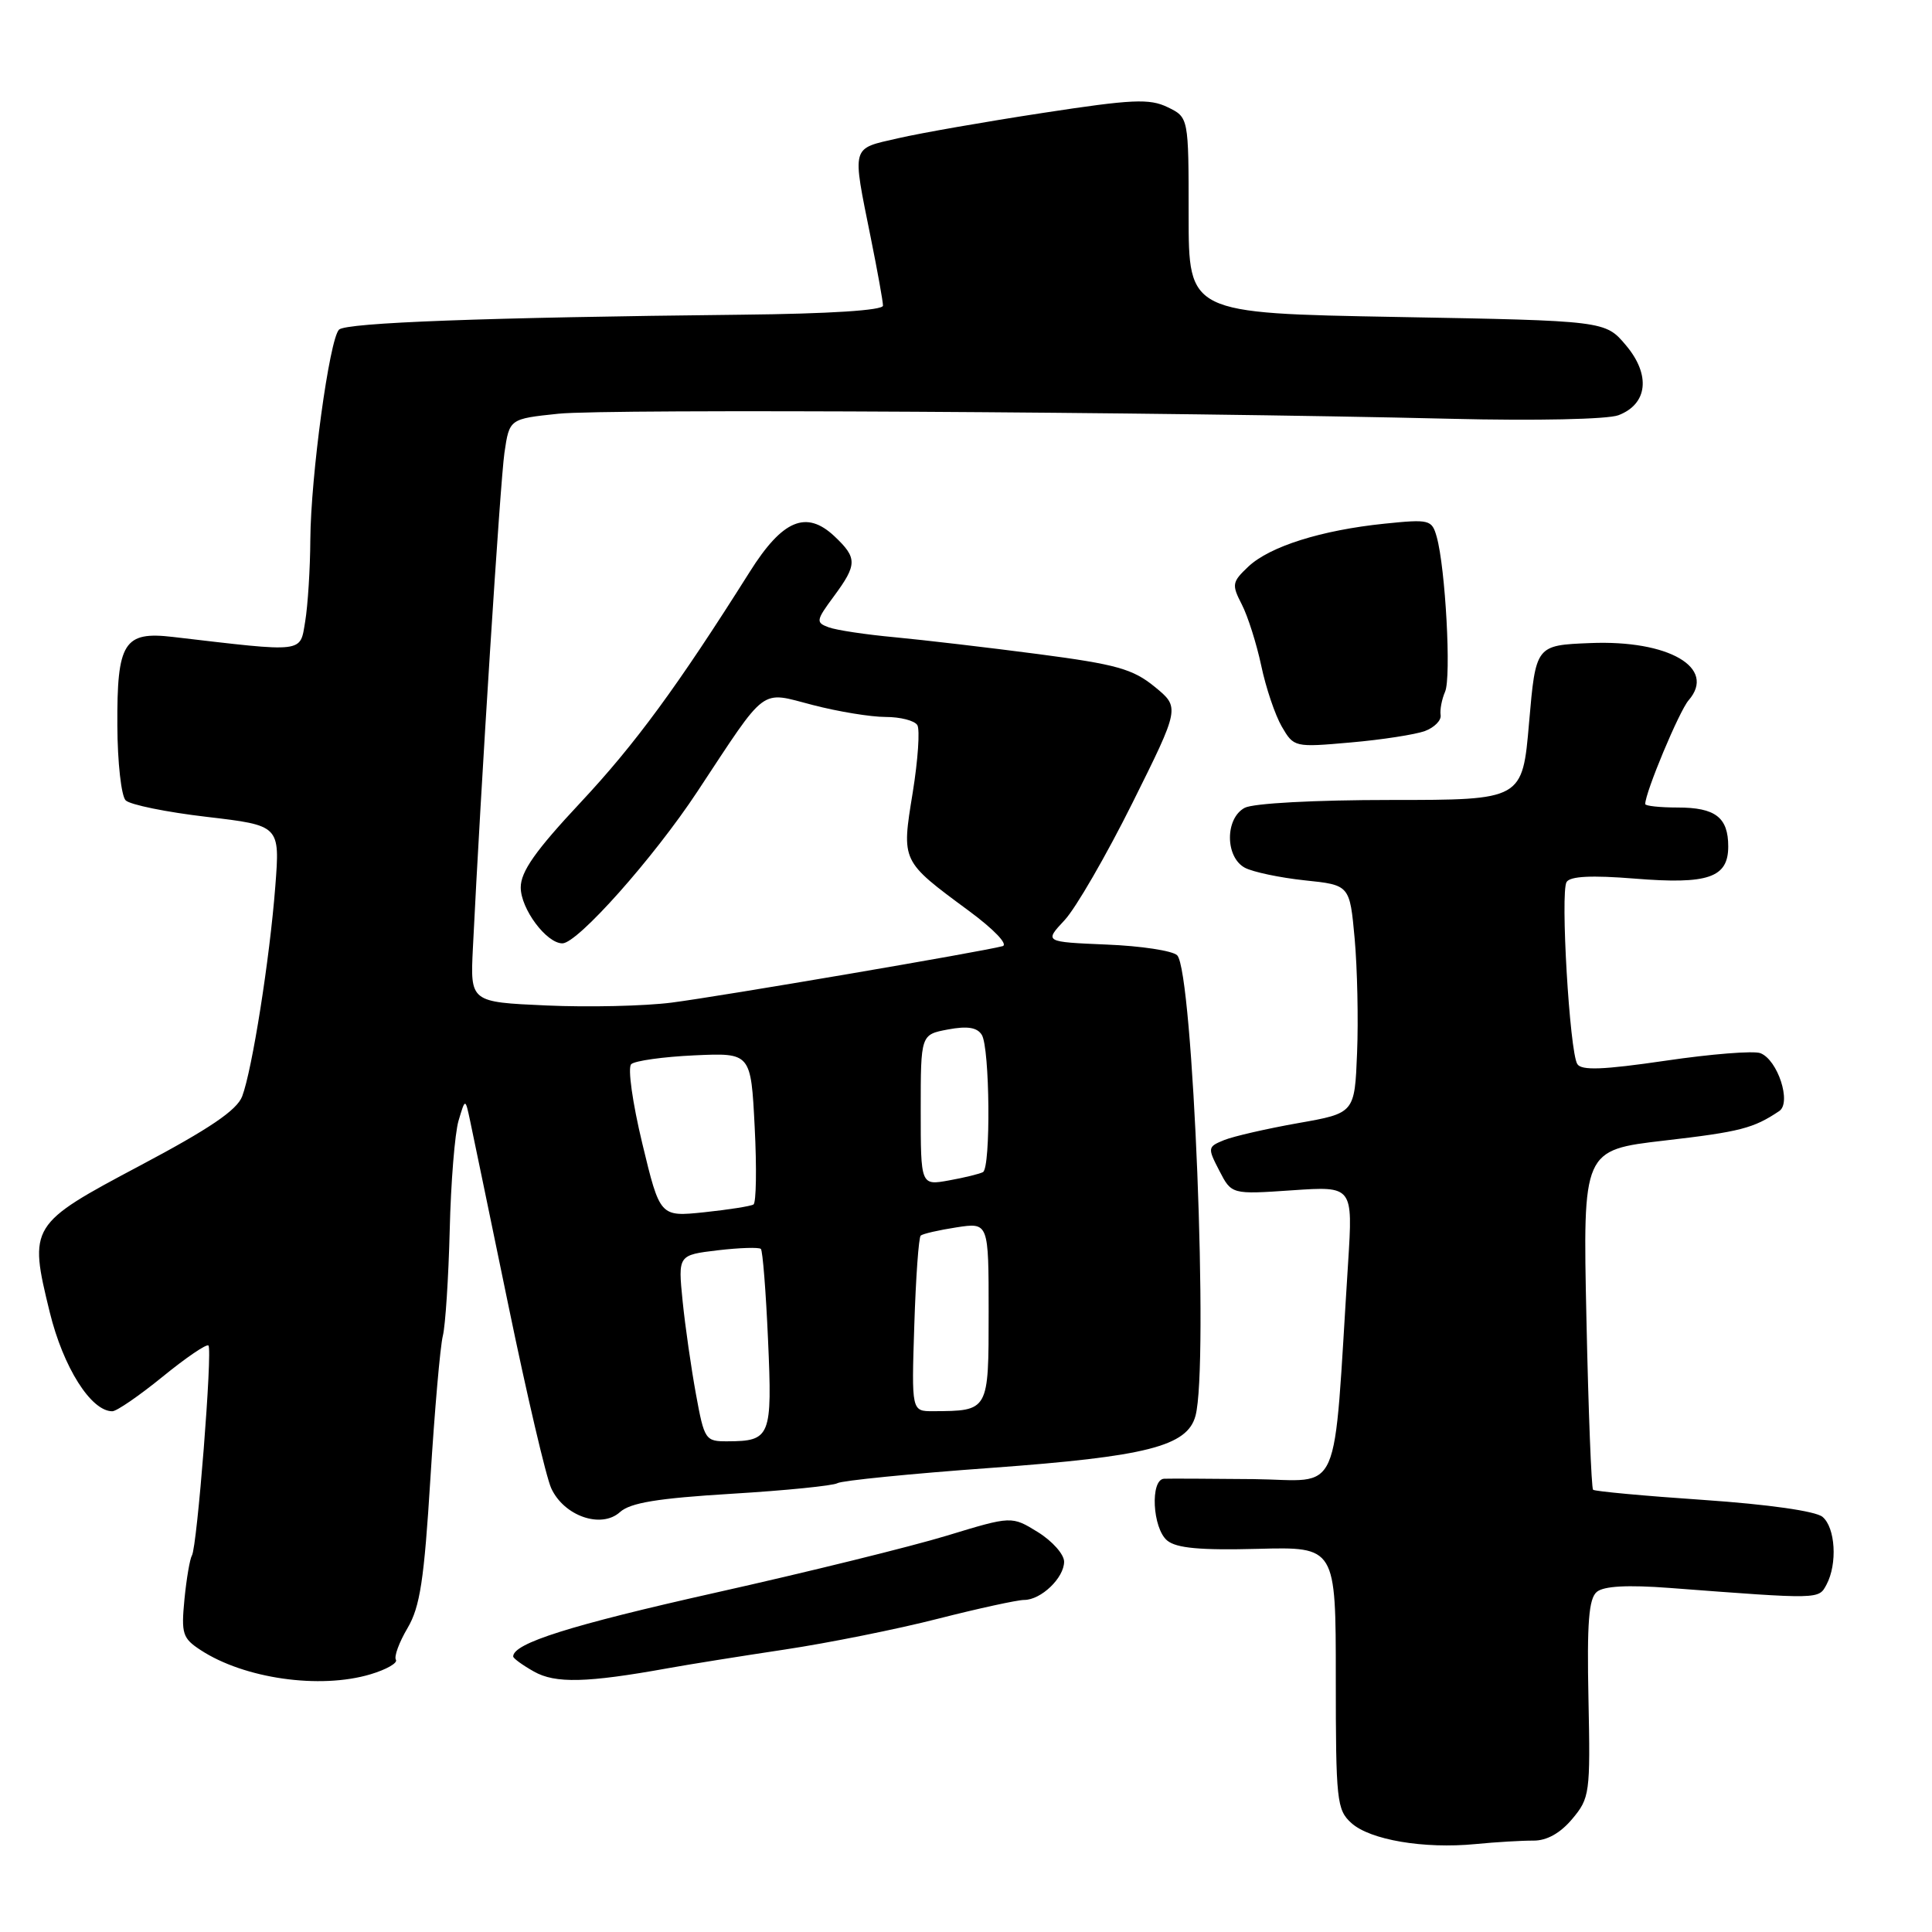 <?xml version="1.0" encoding="UTF-8" standalone="no"?>
<!DOCTYPE svg PUBLIC "-//W3C//DTD SVG 1.1//EN" "http://www.w3.org/Graphics/SVG/1.1/DTD/svg11.dtd" >
<svg xmlns="http://www.w3.org/2000/svg" xmlns:xlink="http://www.w3.org/1999/xlink" version="1.1" viewBox="0 0 256 256">
 <g >
 <path fill="currentColor"
d=" M 203.20 243.89 C 204.96 243.90 206.74 242.91 208.32 241.03 C 210.65 238.26 210.74 237.64 210.48 225.11 C 210.27 215.01 210.52 211.81 211.59 210.93 C 212.52 210.16 215.65 209.99 221.23 210.41 C 241.25 211.93 240.97 211.93 242.02 209.97 C 243.49 207.22 243.20 202.41 241.49 200.99 C 240.57 200.23 234.32 199.34 225.74 198.75 C 217.91 198.22 211.32 197.61 211.09 197.40 C 210.87 197.19 210.47 186.98 210.21 174.71 C 209.73 152.39 209.73 152.39 220.55 151.13 C 230.59 149.97 232.35 149.51 235.76 147.22 C 237.41 146.11 235.56 140.43 233.26 139.55 C 232.38 139.21 226.72 139.66 220.69 140.55 C 212.41 141.76 209.54 141.87 209.00 140.99 C 207.98 139.35 206.74 118.22 207.58 116.87 C 208.06 116.10 210.87 115.96 216.61 116.42 C 226.34 117.21 229.00 116.30 229.00 112.16 C 229.00 108.31 227.30 107.00 222.30 107.00 C 219.94 107.00 218.00 106.79 218.00 106.54 C 218.00 105.00 222.51 94.21 223.75 92.79 C 227.49 88.49 221.11 84.78 210.72 85.21 C 203.50 85.50 203.50 85.50 202.61 95.75 C 201.73 106.00 201.73 106.00 184.30 106.00 C 174.20 106.00 166.06 106.44 164.93 107.04 C 162.31 108.44 162.33 113.57 164.95 114.98 C 166.03 115.55 169.60 116.30 172.88 116.65 C 178.85 117.27 178.85 117.27 179.50 124.38 C 179.85 128.30 180.00 135.10 179.82 139.50 C 179.50 147.50 179.50 147.50 172.00 148.82 C 167.88 149.55 163.47 150.56 162.22 151.06 C 160.01 151.96 159.99 152.08 161.57 155.13 C 163.19 158.27 163.19 158.27 171.23 157.72 C 179.27 157.17 179.27 157.17 178.63 167.34 C 176.59 199.29 177.98 196.12 166.11 195.99 C 160.27 195.93 154.94 195.91 154.25 195.94 C 152.38 196.03 152.70 202.51 154.66 204.13 C 155.88 205.14 159.03 205.43 166.66 205.23 C 177.00 204.96 177.00 204.96 177.00 222.32 C 177.00 238.59 177.13 239.81 179.06 241.56 C 181.54 243.80 188.67 245.01 195.50 244.35 C 198.25 244.08 201.71 243.88 203.20 243.89 Z  M 49.10 221.85 C 51.21 221.22 52.72 220.35 52.46 219.93 C 52.19 219.50 52.89 217.61 54.00 215.73 C 55.66 212.92 56.20 209.35 57.03 195.90 C 57.59 186.88 58.33 178.38 58.68 177.00 C 59.02 175.62 59.43 169.32 59.59 163.00 C 59.74 156.68 60.27 150.15 60.76 148.50 C 61.65 145.50 61.65 145.50 62.29 148.50 C 62.64 150.15 64.93 161.18 67.37 173.00 C 69.81 184.82 72.36 195.72 73.04 197.20 C 74.73 200.89 79.67 202.60 82.15 200.36 C 83.53 199.12 87.12 198.53 96.97 197.93 C 104.12 197.50 110.41 196.86 110.96 196.53 C 111.51 196.19 120.68 195.27 131.35 194.50 C 151.96 193.00 157.33 191.63 158.41 187.60 C 160.18 181.01 158.09 128.69 155.98 126.58 C 155.38 125.98 151.18 125.34 146.64 125.16 C 138.37 124.81 138.37 124.81 141.06 121.93 C 142.54 120.35 146.58 113.36 150.05 106.40 C 156.35 93.74 156.35 93.74 153.00 91.00 C 150.11 88.64 147.93 88.03 137.57 86.67 C 130.93 85.80 122.38 84.80 118.57 84.44 C 114.76 84.09 110.81 83.50 109.80 83.12 C 108.08 82.49 108.12 82.22 110.48 79.03 C 113.61 74.79 113.61 73.93 110.56 71.05 C 106.83 67.55 103.68 68.88 99.34 75.78 C 89.78 90.94 84.19 98.57 76.92 106.34 C 70.95 112.72 69.00 115.49 69.00 117.59 C 69.00 120.43 72.41 125.00 74.52 125.00 C 76.53 125.00 86.58 113.71 92.39 104.91 C 101.77 90.71 100.61 91.59 107.71 93.42 C 111.05 94.29 115.38 95.00 117.34 95.00 C 119.29 95.00 121.18 95.48 121.55 96.08 C 121.91 96.67 121.64 100.69 120.94 105.02 C 119.45 114.19 119.37 114.04 128.35 120.67 C 131.70 123.14 133.62 125.15 132.85 125.37 C 130.33 126.07 95.53 132.01 89.00 132.85 C 85.42 133.31 77.96 133.48 72.41 133.23 C 62.31 132.78 62.31 132.78 62.66 125.64 C 63.71 104.21 66.28 63.89 66.84 60.00 C 67.50 55.50 67.50 55.50 74.00 54.82 C 80.43 54.15 154.11 54.57 192.23 55.49 C 203.54 55.77 213.02 55.56 214.45 55.02 C 218.33 53.54 218.75 49.68 215.46 45.77 C 212.71 42.50 212.71 42.50 185.11 42.00 C 157.50 41.50 157.50 41.50 157.50 28.52 C 157.50 15.55 157.50 15.55 154.71 14.20 C 152.32 13.04 150.01 13.15 138.21 14.96 C 130.67 16.11 122.03 17.62 119.00 18.32 C 112.72 19.76 112.89 19.13 115.38 31.50 C 116.27 35.90 117.00 39.95 117.00 40.50 C 117.00 41.12 109.95 41.58 98.25 41.70 C 64.35 42.06 45.85 42.75 44.92 43.68 C 43.65 44.95 41.18 63.05 41.12 71.50 C 41.10 75.35 40.79 80.23 40.44 82.34 C 39.73 86.56 40.55 86.46 22.93 84.40 C 16.41 83.63 15.49 85.10 15.55 96.15 C 15.57 101.01 16.07 105.47 16.65 106.05 C 17.23 106.63 22.07 107.62 27.41 108.24 C 37.10 109.38 37.10 109.38 36.48 117.44 C 35.74 127.08 33.41 141.78 32.09 145.27 C 31.39 147.11 27.77 149.56 18.57 154.44 C 3.93 162.21 3.79 162.43 6.59 173.87 C 8.38 181.18 12.06 187.00 14.88 187.00 C 15.46 187.00 18.45 184.94 21.55 182.42 C 24.64 179.90 27.37 178.04 27.62 178.29 C 28.18 178.84 26.12 205.00 25.43 206.11 C 25.16 206.56 24.71 209.17 24.44 211.92 C 24.00 216.48 24.19 217.08 26.58 218.64 C 32.36 222.43 42.39 223.86 49.10 221.85 Z  M 88.50 221.05 C 91.25 220.55 98.22 219.44 104.00 218.57 C 109.78 217.70 118.91 215.87 124.29 214.49 C 129.67 213.12 134.81 212.00 135.71 212.00 C 137.95 212.00 141.00 209.07 141.00 206.93 C 141.00 205.96 139.44 204.20 137.52 203.01 C 134.05 200.87 134.05 200.87 125.47 203.48 C 120.75 204.92 106.93 208.33 94.76 211.05 C 75.59 215.35 68.00 217.74 68.00 219.49 C 68.00 219.74 69.24 220.64 70.75 221.49 C 73.58 223.09 77.75 222.99 88.50 221.05 Z  M 188.80 96.87 C 190.06 96.40 191.00 95.45 190.89 94.76 C 190.78 94.07 191.04 92.67 191.48 91.66 C 192.32 89.74 191.53 75.25 190.37 71.13 C 189.73 68.86 189.42 68.78 183.45 69.39 C 175.09 70.25 168.27 72.40 165.42 75.07 C 163.25 77.12 163.19 77.46 164.54 80.08 C 165.34 81.63 166.50 85.29 167.12 88.20 C 167.73 91.12 168.96 94.75 169.84 96.27 C 171.44 99.02 171.52 99.04 178.98 98.38 C 183.12 98.02 187.53 97.33 188.80 96.87 Z  M 92.22 184.75 C 91.59 181.31 90.79 175.75 90.45 172.40 C 89.84 166.30 89.84 166.30 95.11 165.67 C 98.01 165.33 100.58 165.25 100.82 165.49 C 101.06 165.73 101.49 171.16 101.77 177.57 C 102.34 190.37 102.11 190.96 96.43 190.98 C 93.46 191.00 93.33 190.81 92.22 184.75 Z  M 121.15 175.58 C 121.35 169.30 121.73 163.96 122.00 163.72 C 122.28 163.48 124.41 162.99 126.75 162.63 C 131.00 161.98 131.00 161.98 131.00 173.87 C 131.00 187.03 131.04 186.95 123.64 186.99 C 120.78 187.00 120.78 187.00 121.15 175.58 Z  M 85.11 151.53 C 83.81 146.13 83.15 141.47 83.64 141.01 C 84.11 140.56 87.88 140.03 92.00 139.84 C 99.50 139.50 99.50 139.50 100.00 149.35 C 100.28 154.77 100.20 159.38 99.84 159.60 C 99.47 159.83 96.53 160.29 93.31 160.63 C 87.45 161.24 87.45 161.24 85.11 151.53 Z  M 122.00 147.09 C 122.00 137.09 122.00 137.09 125.61 136.41 C 128.18 135.93 129.47 136.13 130.09 137.12 C 131.16 138.80 131.30 154.71 130.25 155.31 C 129.84 155.54 127.81 156.04 125.75 156.41 C 122.00 157.09 122.00 157.09 122.00 147.09 Z "/>
</g>
</svg>